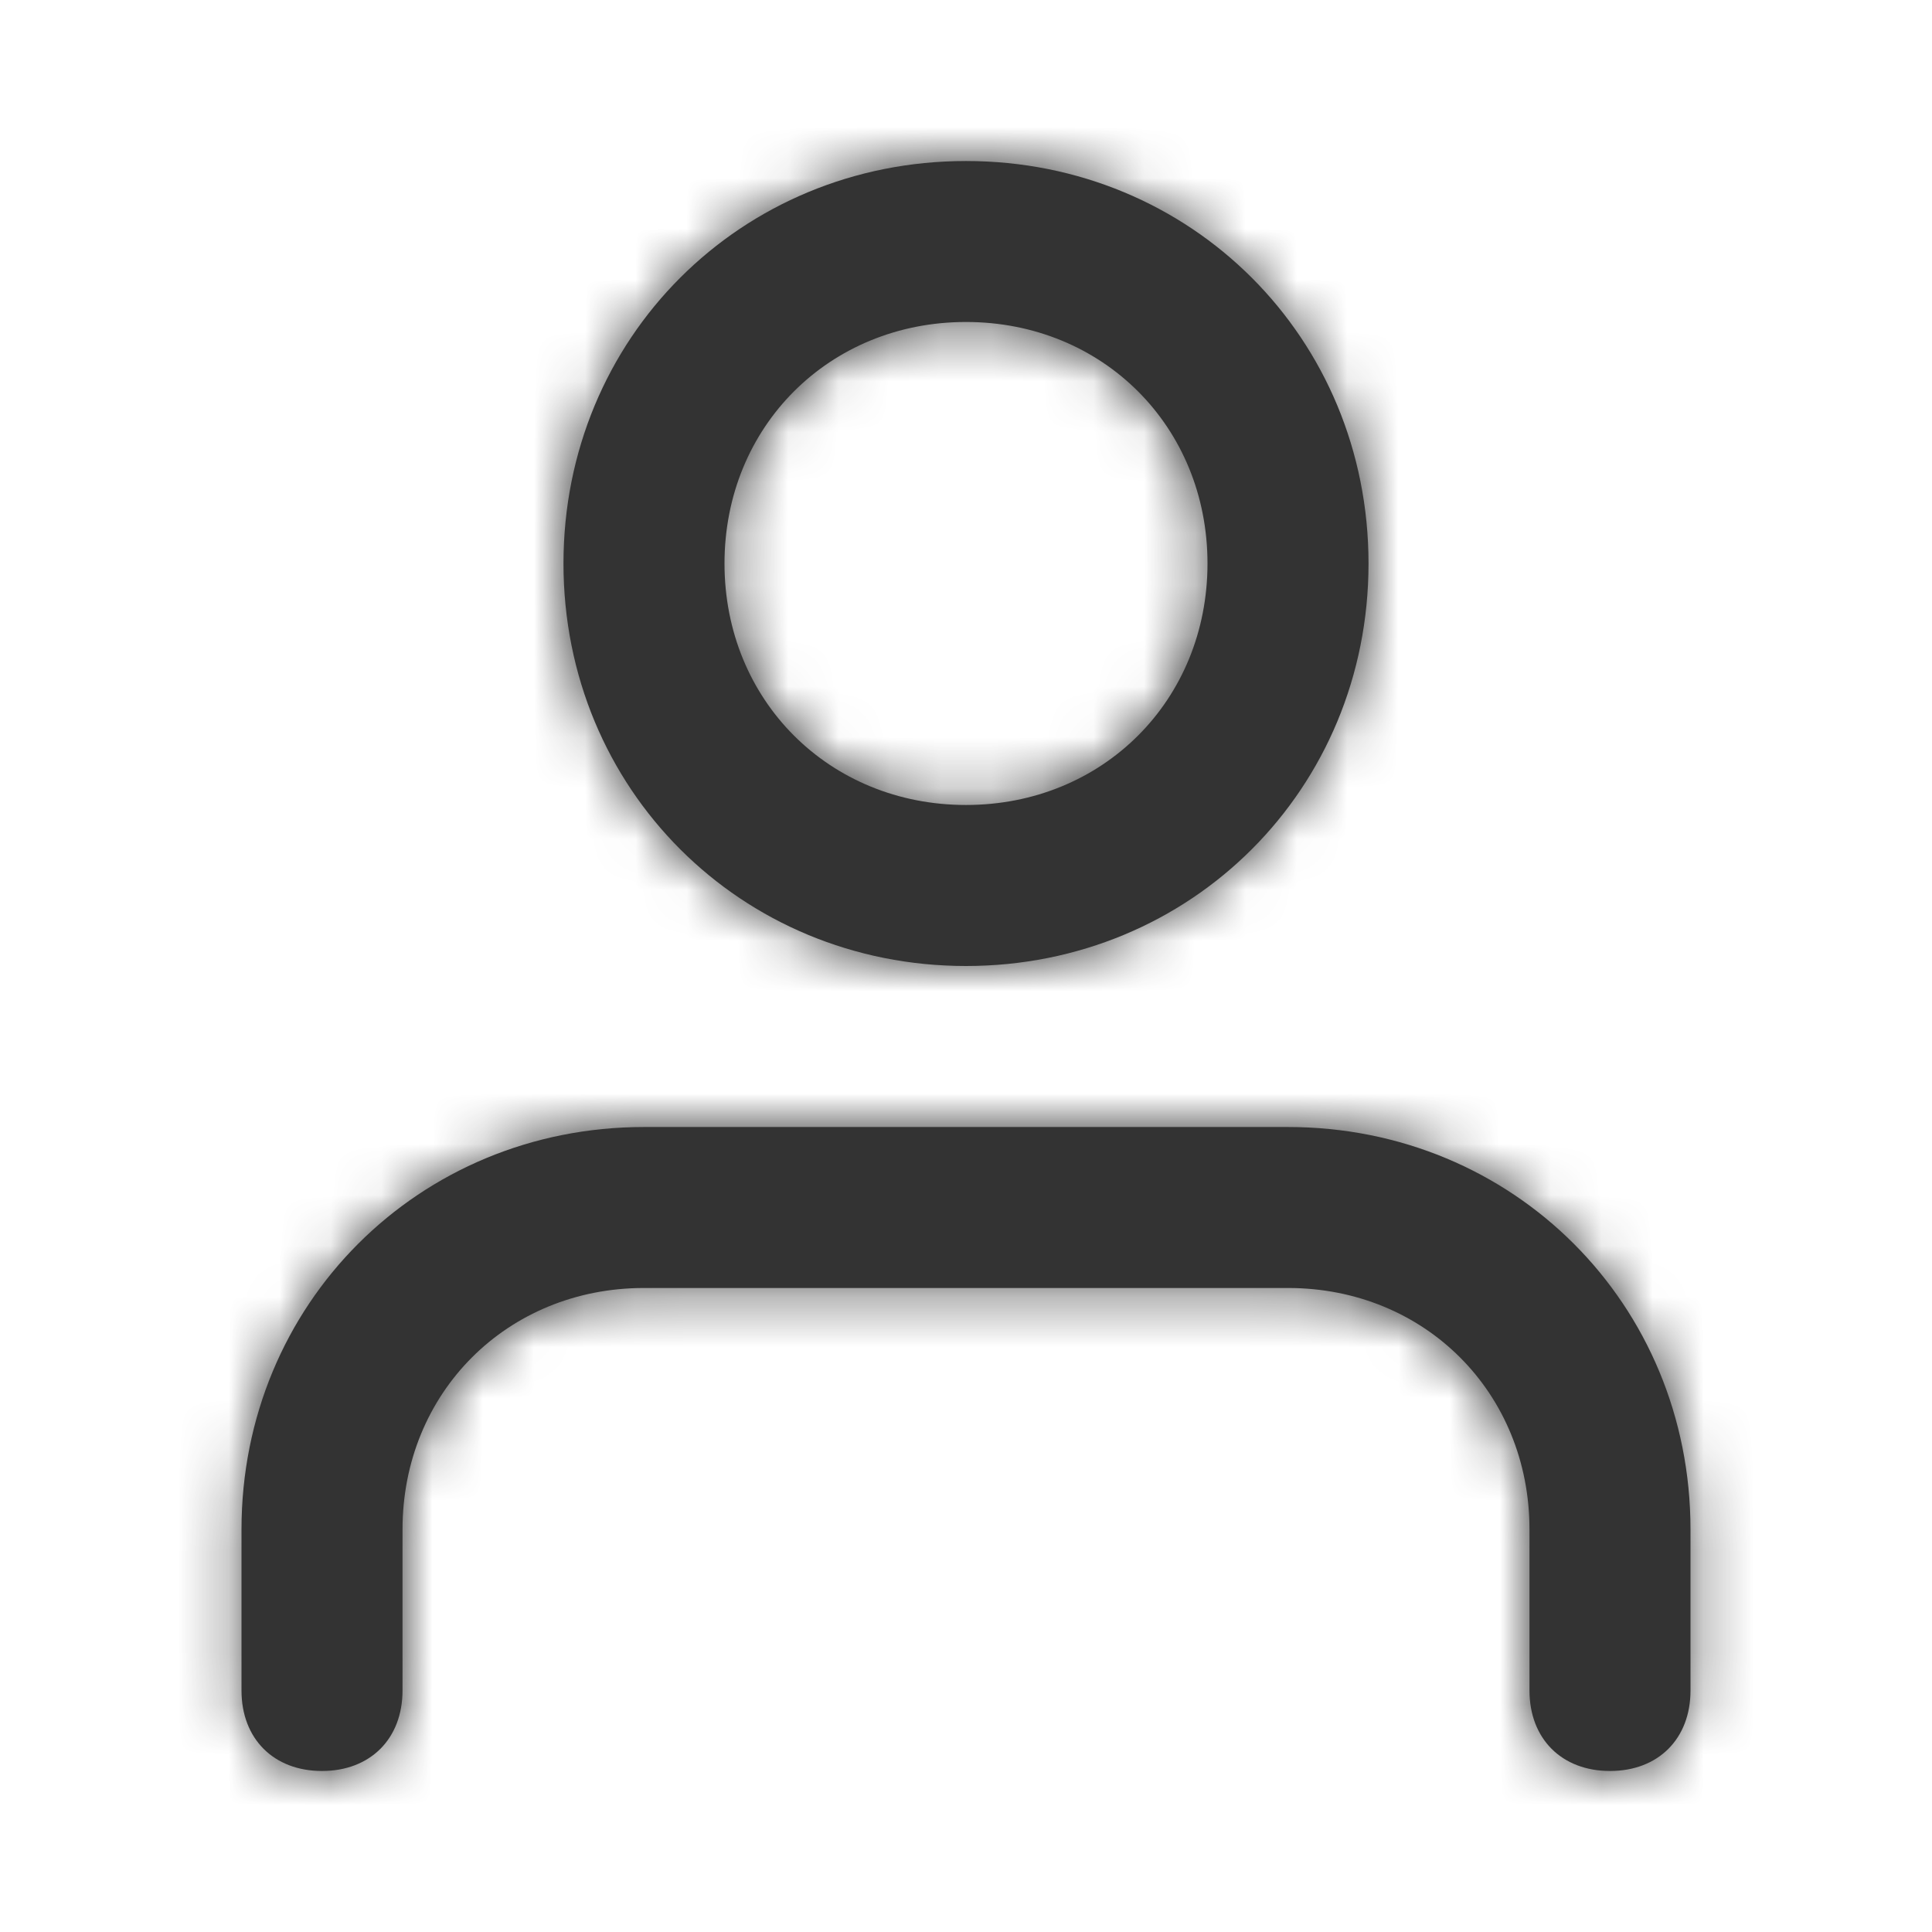 <svg width="38" height="38" viewBox="0 0 38 38" fill="none" xmlns="http://www.w3.org/2000/svg">
<path fill-rule="evenodd" clip-rule="evenodd" d="M11.083 11.083C11.083 6.65 14.567 3.167 19 3.167C23.433 3.167 26.917 6.65 26.917 11.083C26.917 15.517 23.433 19 19 19C14.567 19 11.083 15.517 11.083 11.083ZM33.25 30.083V33.25C33.25 34.2 32.617 34.833 31.667 34.833C30.717 34.833 30.083 34.2 30.083 33.25V30.083C30.083 27.392 28.025 25.333 25.333 25.333H12.667C9.975 25.333 7.917 27.392 7.917 30.083V33.25C7.917 34.2 7.283 34.833 6.333 34.833C5.383 34.833 4.75 34.2 4.75 33.25V30.083C4.75 25.65 8.233 22.167 12.667 22.167H25.333C29.767 22.167 33.25 25.65 33.25 30.083ZM19 15.833C16.308 15.833 14.25 13.775 14.25 11.083C14.25 8.392 16.308 6.333 19 6.333C21.692 6.333 23.75 8.392 23.75 11.083C23.75 13.775 21.692 15.833 19 15.833Z" fill="#333333"/>
<mask id="mask0_587_11170" style="mask-type:luminance" maskUnits="userSpaceOnUse" x="4" y="3" width="30" height="32">
<path fill-rule="evenodd" clip-rule="evenodd" d="M11.083 11.083C11.083 6.65 14.567 3.167 19 3.167C23.433 3.167 26.917 6.65 26.917 11.083C26.917 15.517 23.433 19 19 19C14.567 19 11.083 15.517 11.083 11.083ZM33.25 30.083V33.25C33.25 34.2 32.617 34.833 31.667 34.833C30.717 34.833 30.083 34.2 30.083 33.25V30.083C30.083 27.392 28.025 25.333 25.333 25.333H12.667C9.975 25.333 7.917 27.392 7.917 30.083V33.25C7.917 34.2 7.283 34.833 6.333 34.833C5.383 34.833 4.75 34.2 4.75 33.25V30.083C4.75 25.65 8.233 22.167 12.667 22.167H25.333C29.767 22.167 33.25 25.65 33.25 30.083ZM19 15.833C16.308 15.833 14.25 13.775 14.25 11.083C14.25 8.392 16.308 6.333 19 6.333C21.692 6.333 23.75 8.392 23.75 11.083C23.75 13.775 21.692 15.833 19 15.833Z" fill="white"/>
</mask>
<g mask="url(#mask0_587_11170)">
<rect width="38" height="38" fill="#333333"/>
</g>
</svg>
